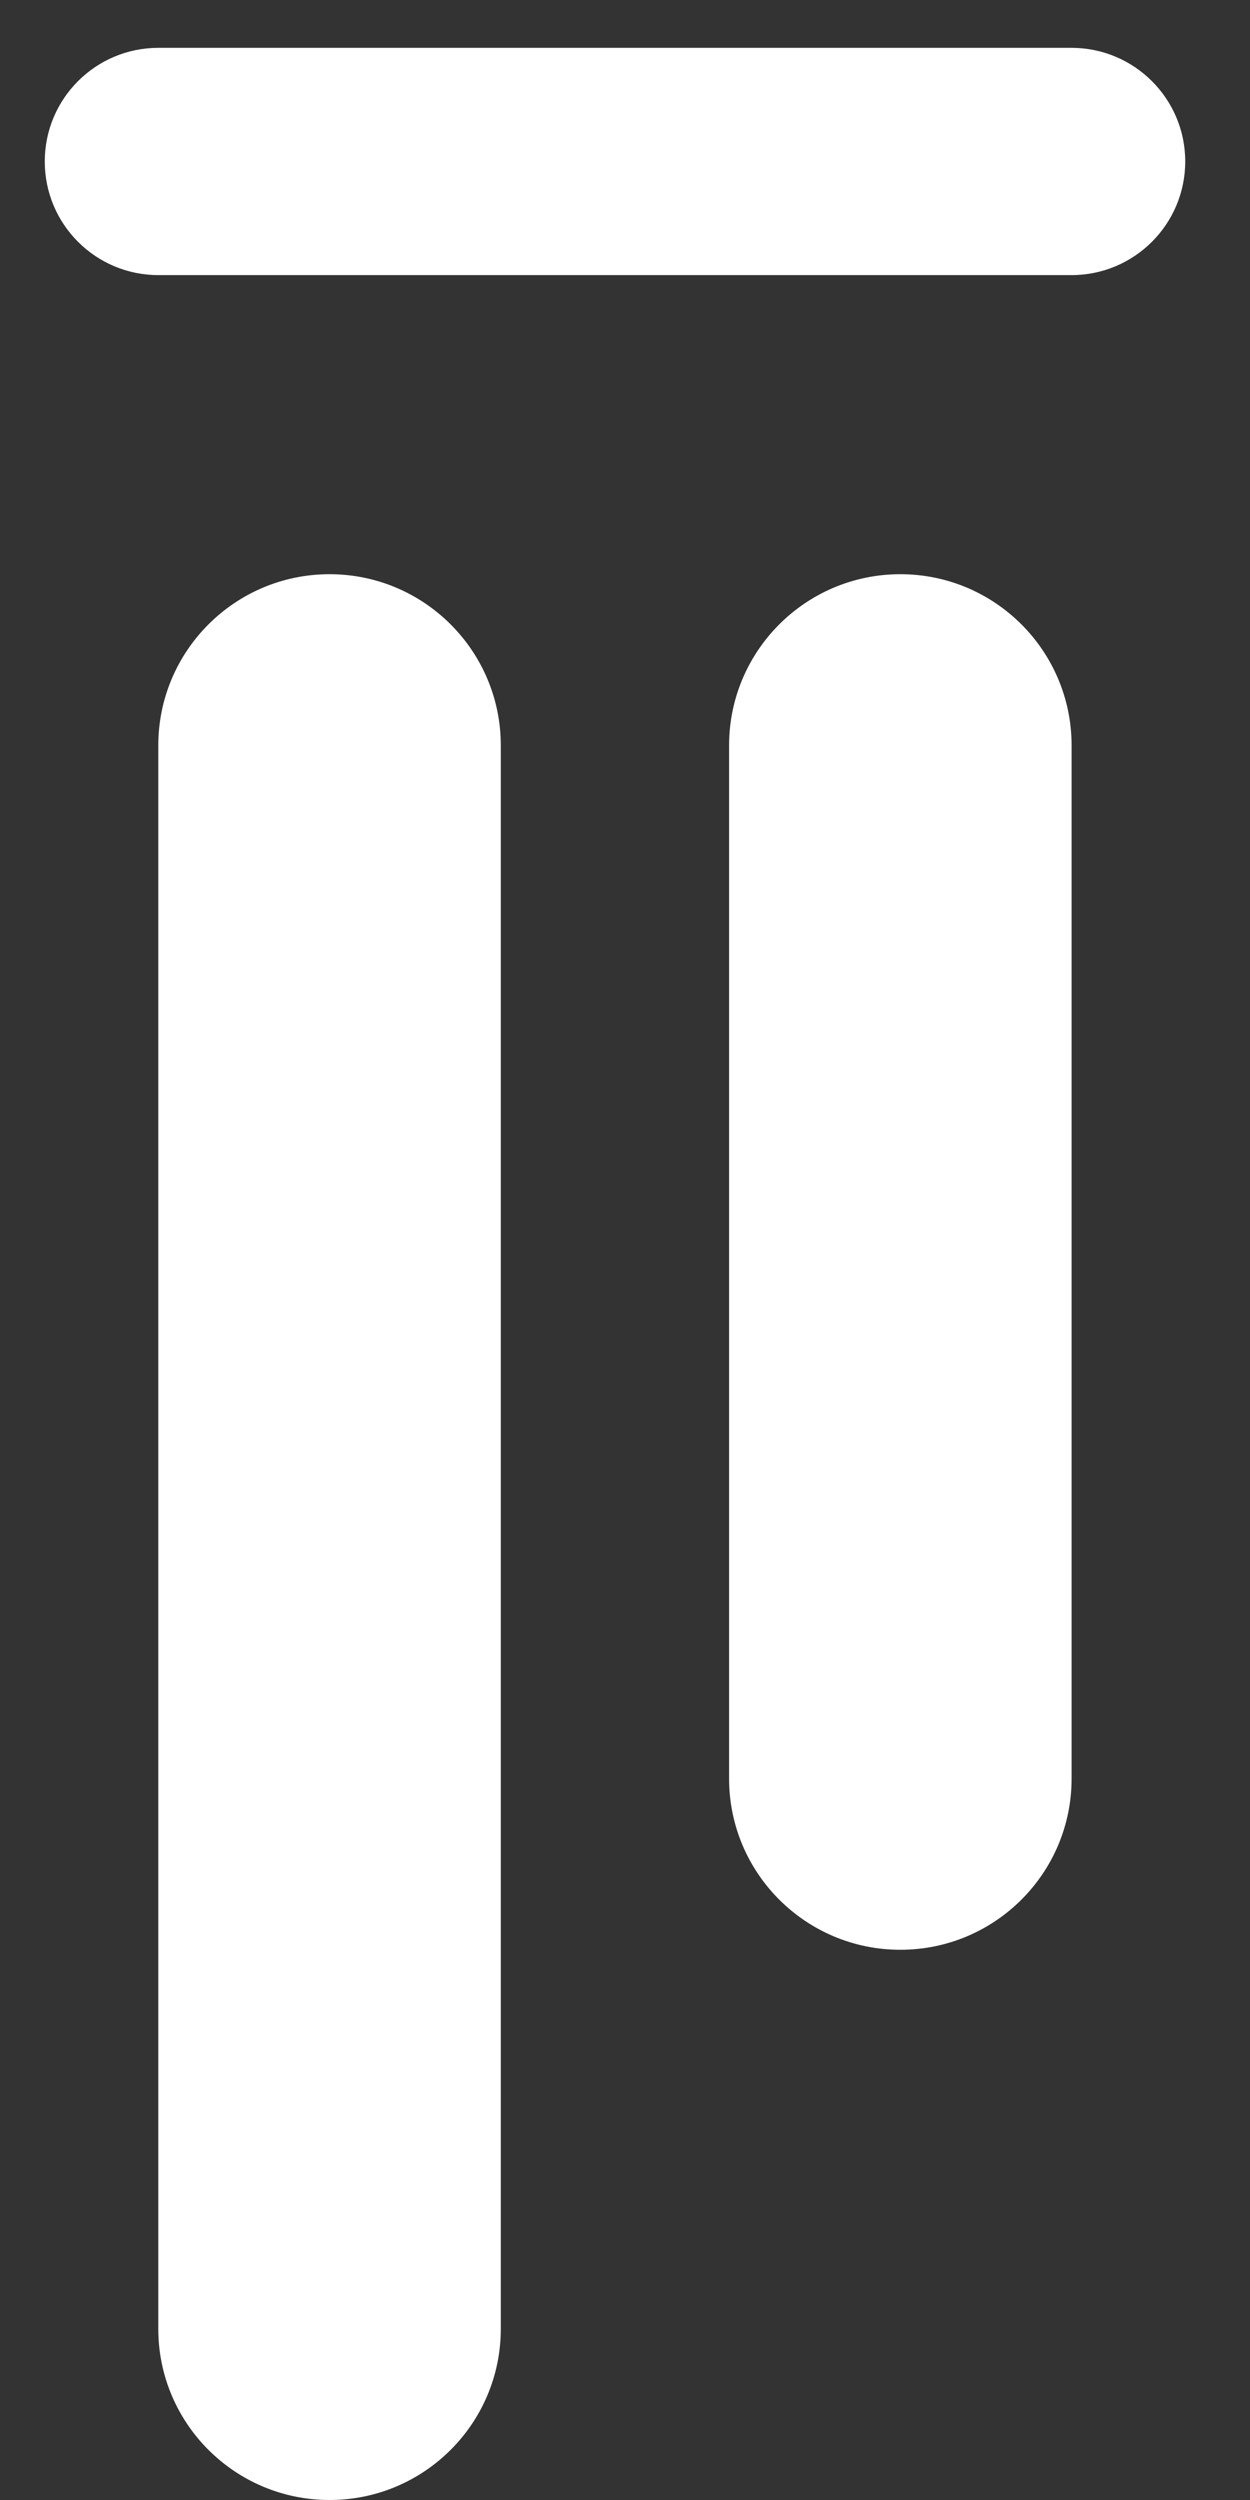 <svg width="11" height="22" viewBox="0 0 11 22" fill="none" xmlns="http://www.w3.org/2000/svg">
<rect x="0" y="0" width="11" height="22" fill="#333333" stroke="none"/>
<path fill-rule="evenodd" clip-rule="evenodd" d="M10.43 1.421C10.43 1.973 9.982 2.421 9.429 2.421L1.394 2.421C0.841 2.421 0.394 1.973 0.394 1.421C0.394 0.869 0.841 0.421 1.394 0.421H9.429C9.982 0.421 10.43 0.869 10.43 1.421ZM2.9 5.053C2.068 5.053 1.393 5.728 1.393 6.56L1.393 20.494C1.393 21.326 2.068 22 2.9 22C3.732 22 4.407 21.326 4.407 20.494L4.407 6.56C4.407 5.728 3.732 5.053 2.9 5.053ZM6.416 6.56C6.416 5.728 7.091 5.053 7.923 5.053C8.755 5.053 9.43 5.728 9.43 6.56V15.652C9.43 16.484 8.755 17.158 7.923 17.158C7.091 17.158 6.416 16.484 6.416 15.652L6.416 6.56Z" fill="white"/>
</svg>
